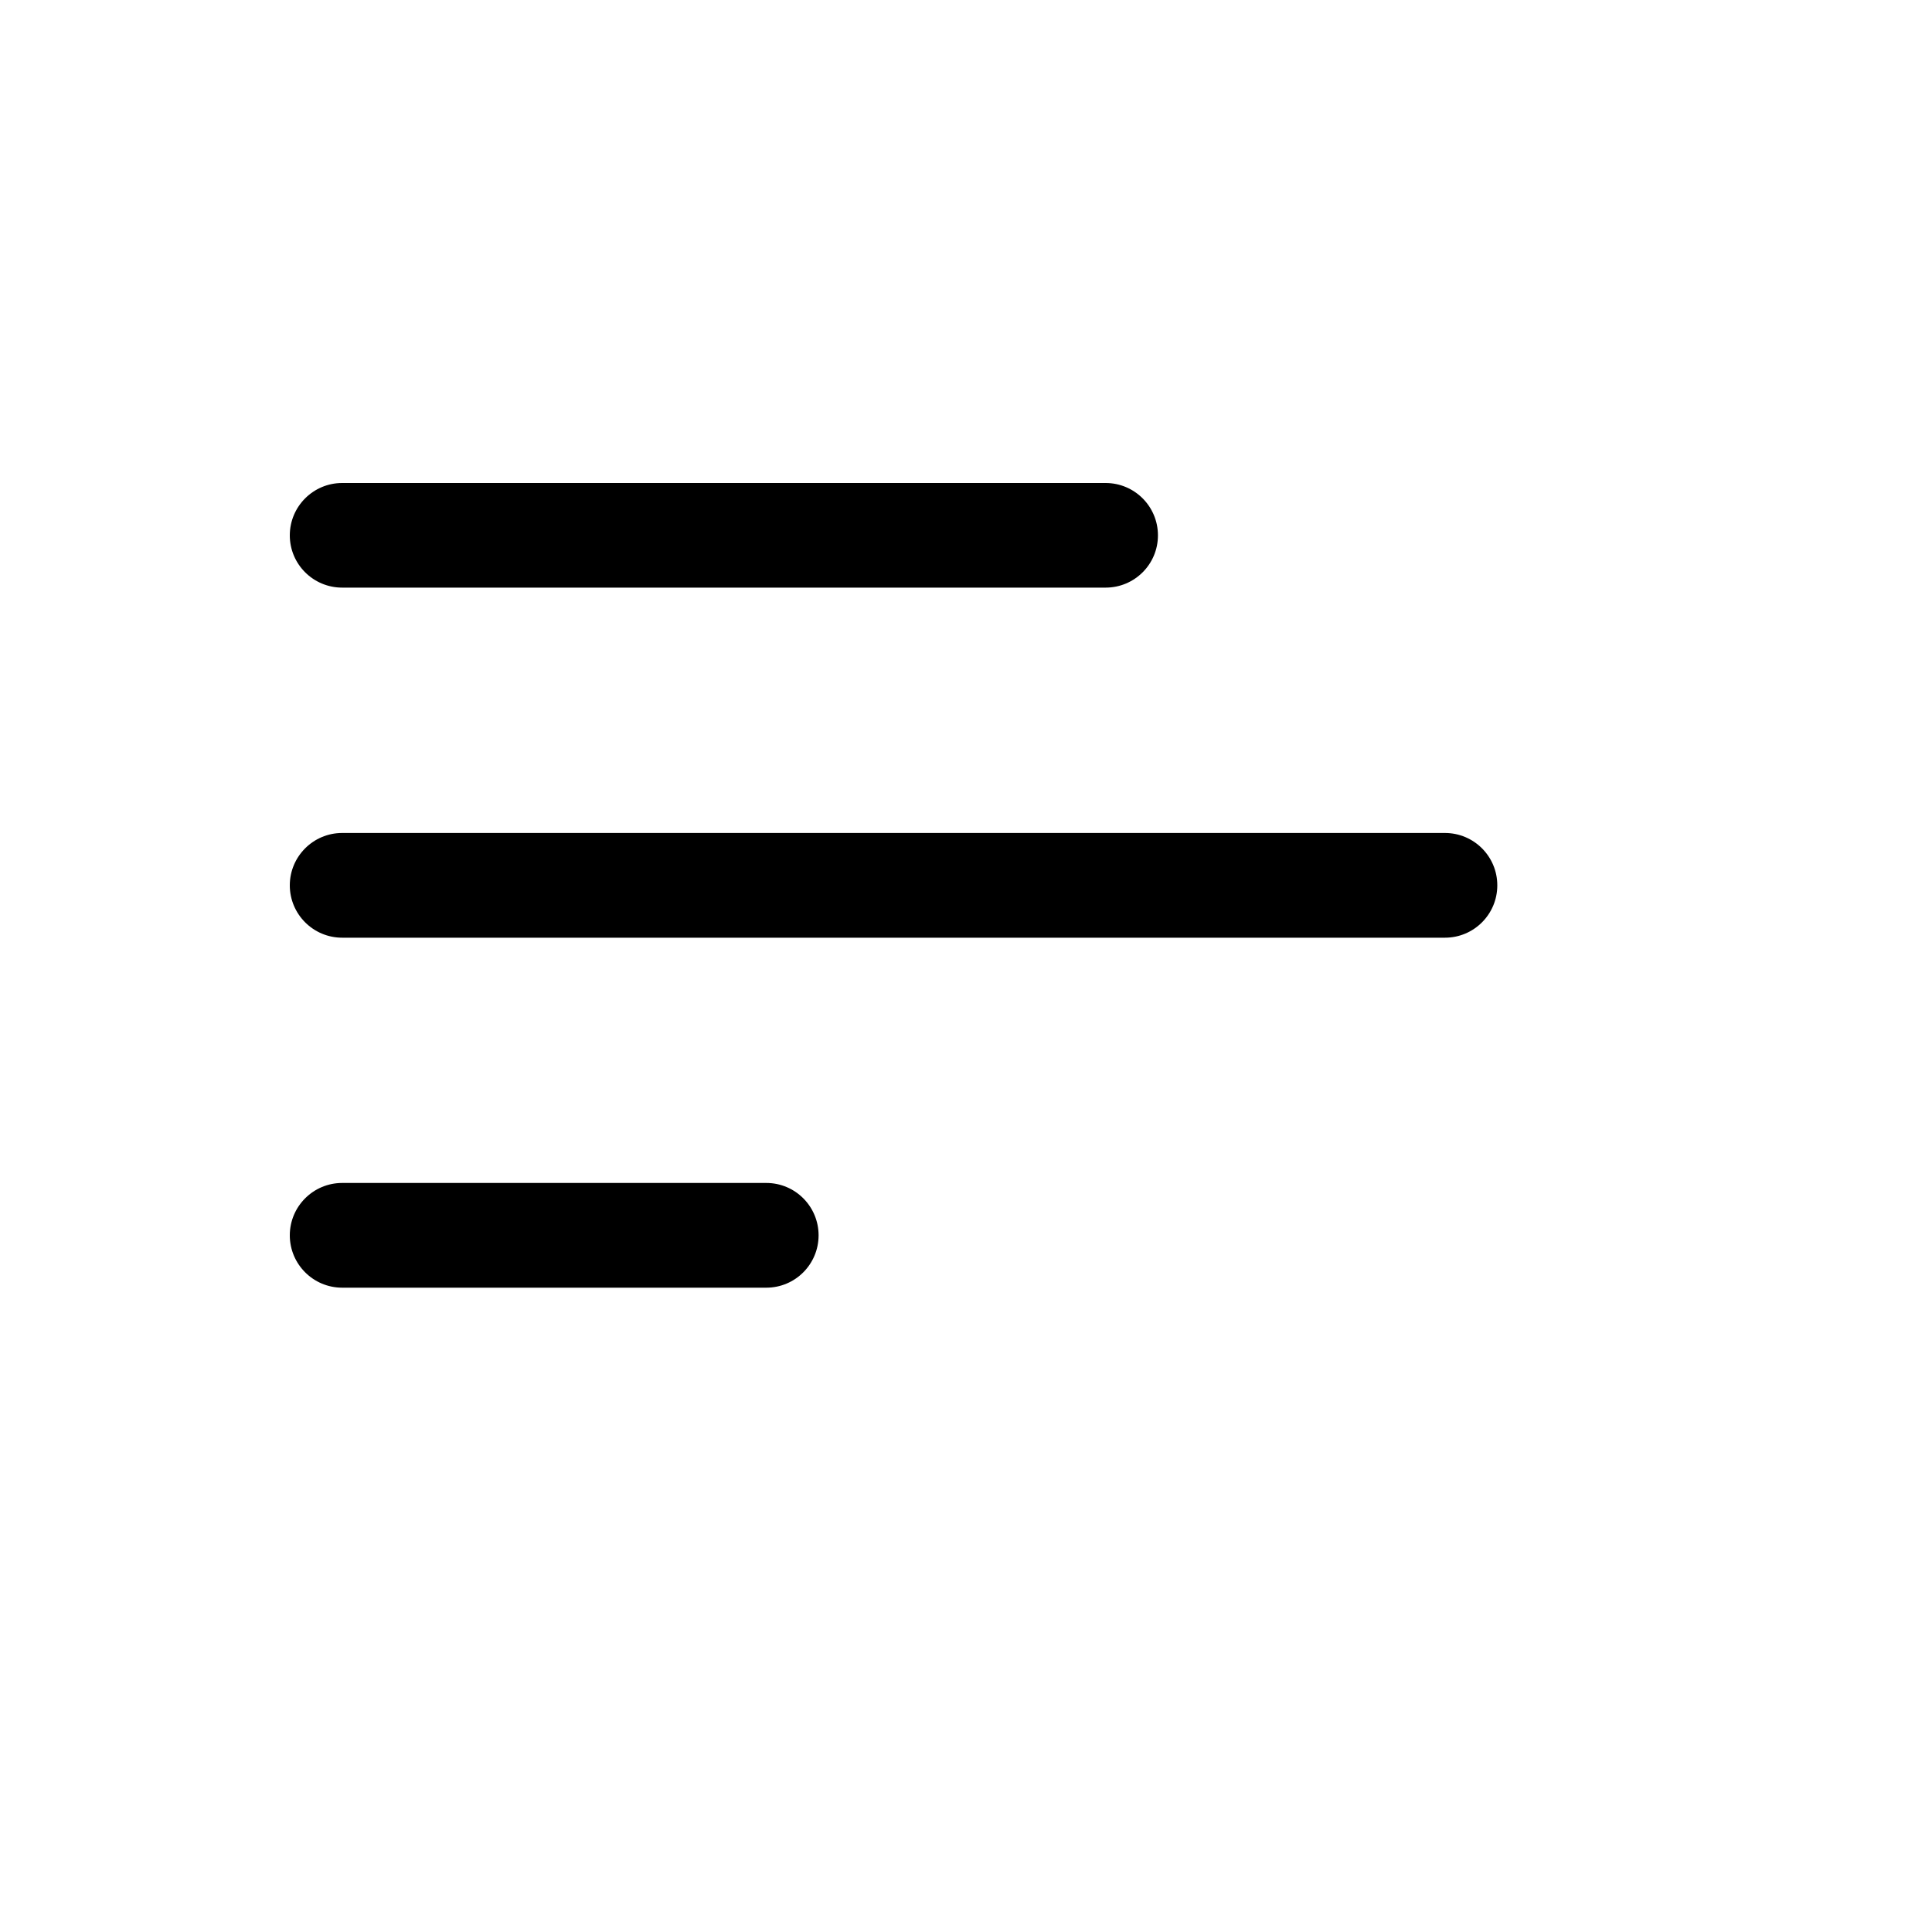 <svg width="20" height="20" viewBox="0 0 20 20" fill="none" xmlns="http://www.w3.org/2000/svg">
<path d="M3 5.542C3 5.243 3.243 5 3.542 5H11.445C11.745 5 11.987 5.243 11.987 5.542C11.987 5.841 11.745 6.083 11.445 6.083H3.542C3.243 6.083 3 5.841 3 5.542Z" fill="black"/>
<path d="M3 9.165C3 8.866 3.243 8.623 3.542 8.623H14.958C15.258 8.623 15.5 8.866 15.5 9.165C15.5 9.464 15.258 9.707 14.958 9.707H3.542C3.243 9.707 3 9.464 3 9.165Z" fill="black"/>
<path d="M3.542 12.246C3.243 12.246 3 12.489 3 12.788C3 13.087 3.243 13.33 3.542 13.33H7.933C8.232 13.33 8.474 13.087 8.474 12.788C8.474 12.489 8.232 12.246 7.933 12.246H3.542Z" fill="black"/>
</svg>
